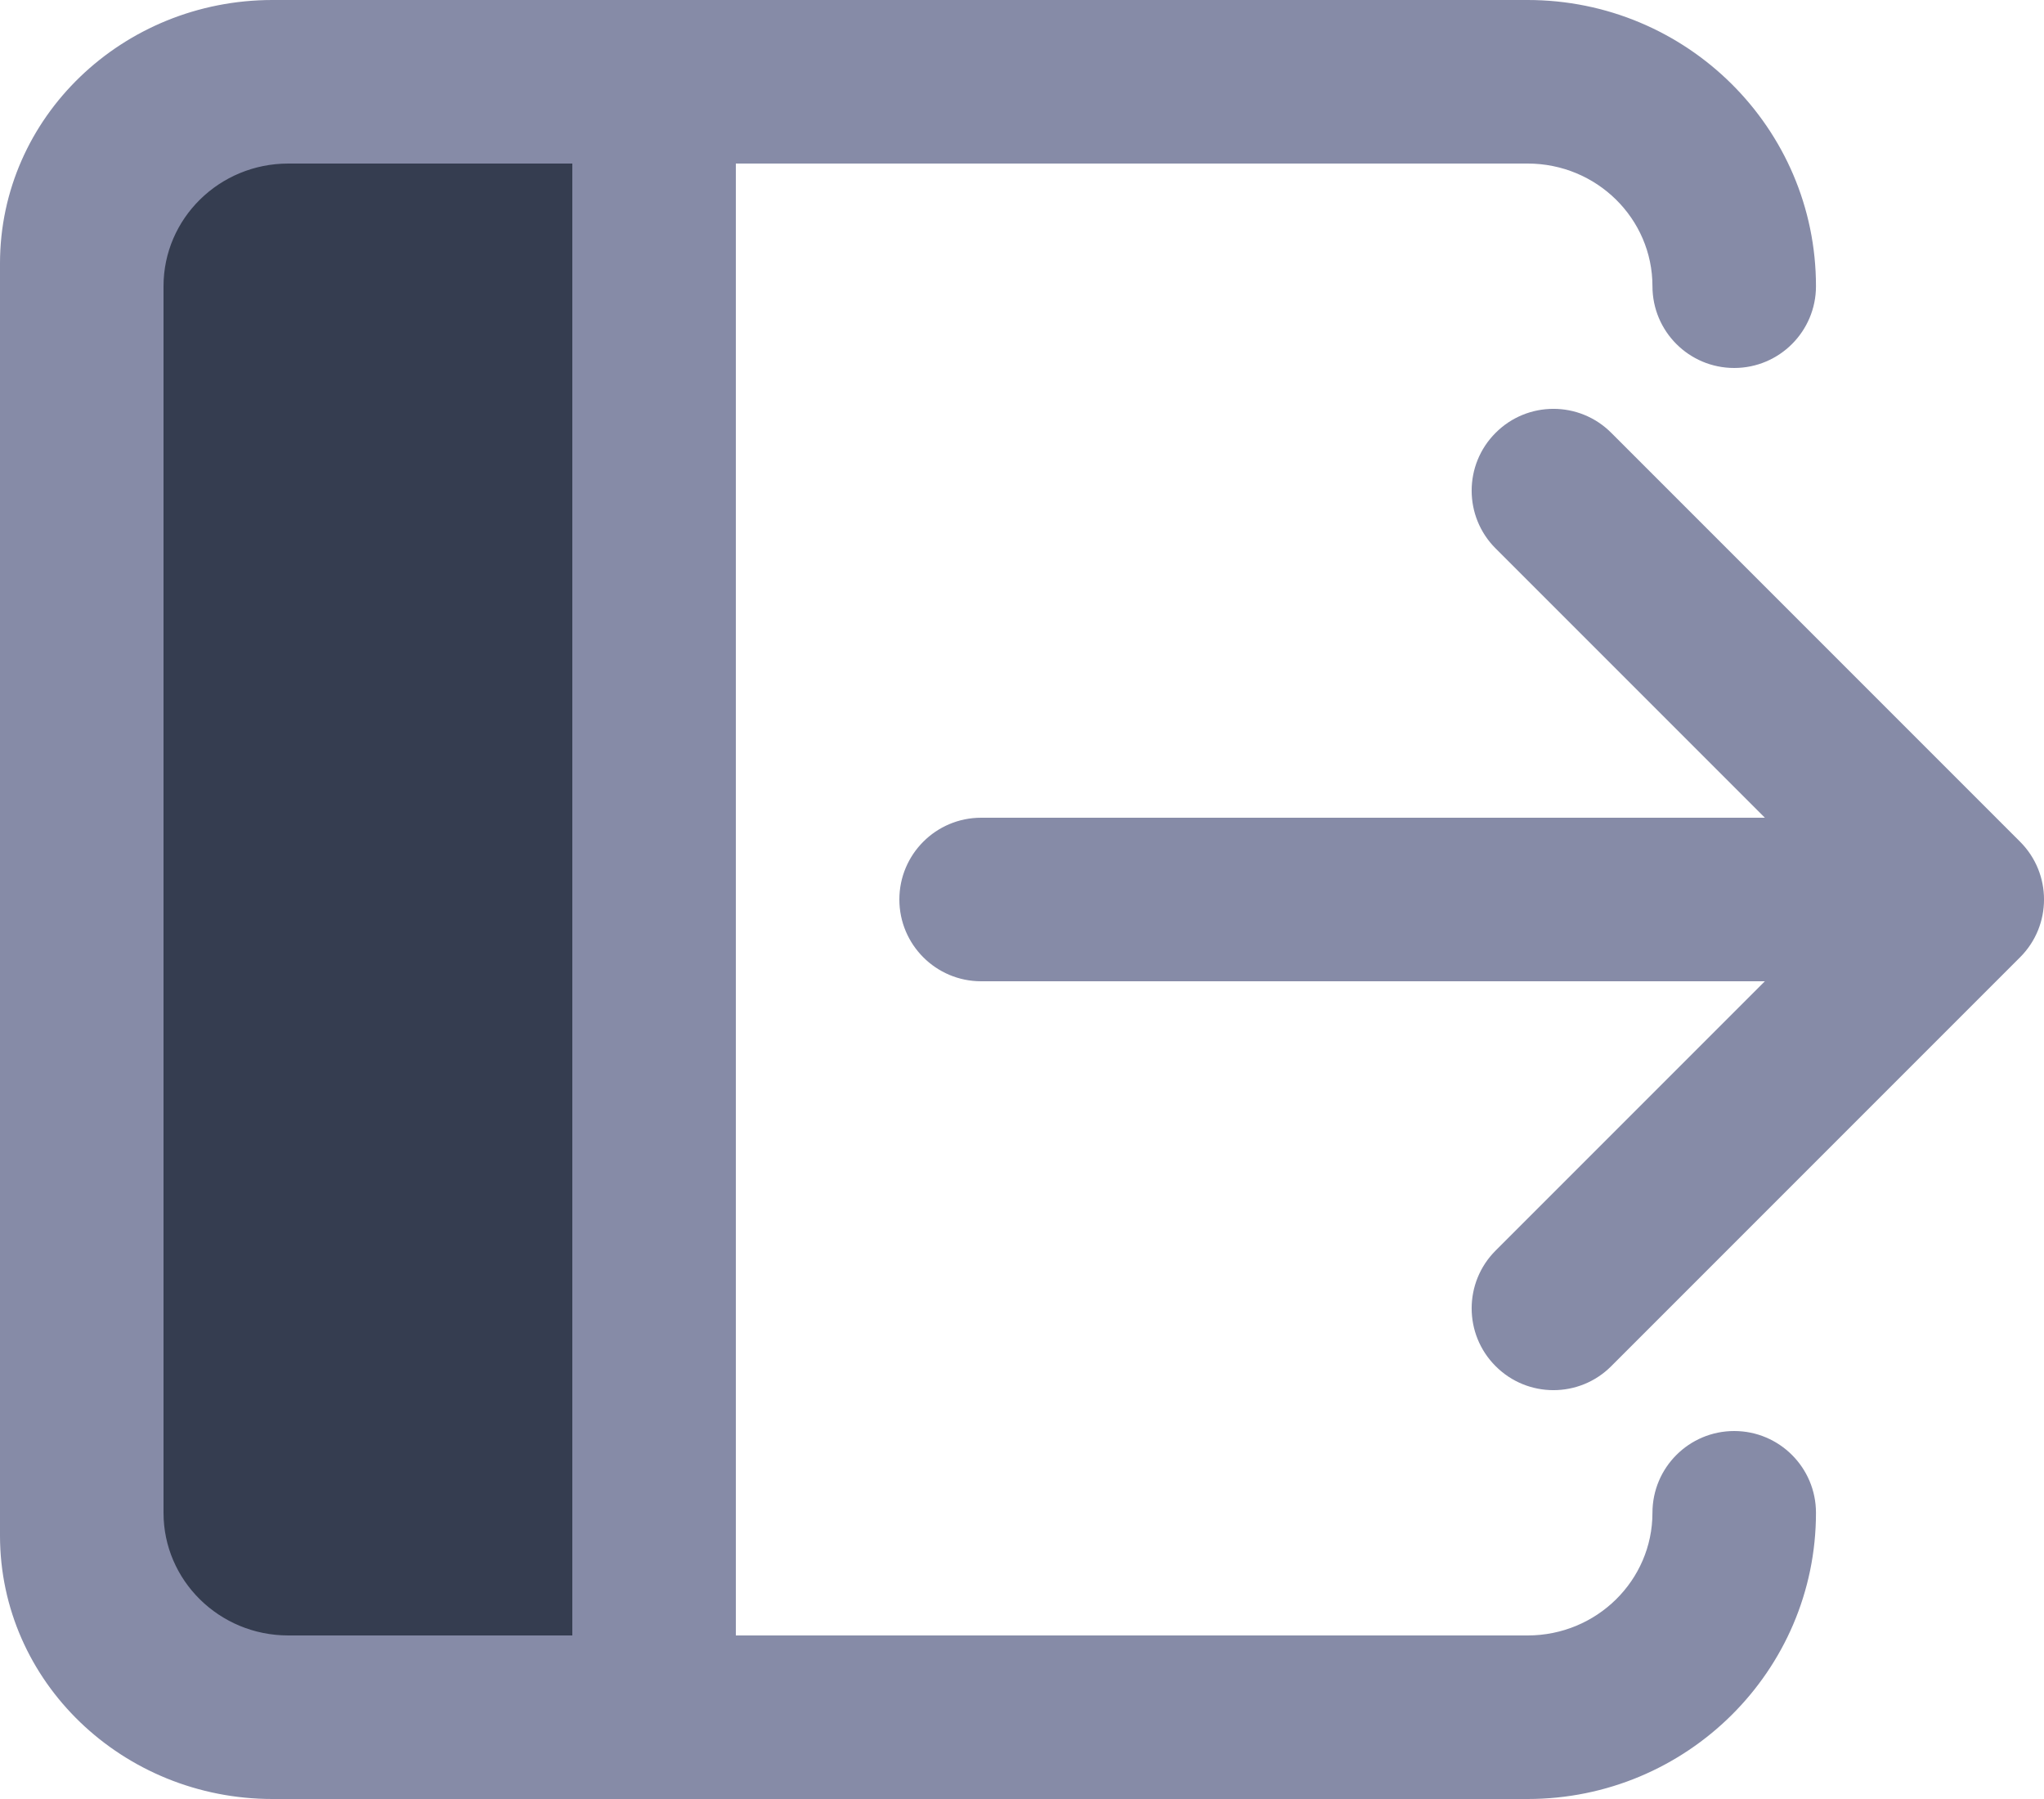 <?xml version="1.0" encoding="UTF-8"?>
<svg width="25px" height="22px" viewBox="0 0 25 22" version="1.1" xmlns="http://www.w3.org/2000/svg" xmlns:xlink="http://www.w3.org/1999/xlink">
    <!-- Generator: Sketch 53.2 (72643) - https://sketchapp.com -->
    <title>expandPanel</title>
    <desc>Created with Sketch.</desc>
    <g id="Page-1" stroke="none" stroke-width="1" fill="none" fill-rule="evenodd">
        <g id="Icons" transform="translate(-81, -781)" fill-rule="nonzero">
            <g id="expandPanel" transform="translate(81, 781)">
                <path d="M7,2 L7,20 L3.333,20 C2.586,20 2,19.442 2,18.778 L2,3.222 C2,2.558 2.586,2 3.333,2 L7,2 Z" id="Combined-Shape" fill="#353D50"></path>
                <path d="M3.526,22 L3.333,22 C1.503,22 -6.92557123e-13,20.569 -6.92779167e-13,18.778 L-6.92779167e-13,3.222 C-6.93001212e-13,1.431 1.503,3.33066907e-16 3.333,0 L3.526,0 L18.684,0 C20.629,0 22.211,1.565 22.211,3.5 C22.211,4.052 21.763,4.5 21.211,4.5 C20.658,4.5 20.211,4.052 20.211,3.5 C20.211,2.674 19.53,2 18.684,2 L9,2 L9,20 L18.684,20 C19.53,20 20.211,19.326 20.211,18.5 C20.211,17.948 20.658,17.5 21.211,17.5 C21.763,17.5 22.211,17.948 22.211,18.5 C22.211,20.435 20.629,22 18.684,22 L3.526,22 Z M7,2 L3.526,2 C2.681,2 2,2.674 2,3.5 L2,18.5 C2,19.326 2.681,20 3.526,20 L7,20 L7,2 Z M21.586,12 L12,12 C11.448,12 11,11.552 11,11 C11,10.448 11.448,10 12,10 L21.586,10 L18.293,6.707 C17.902,6.317 17.902,5.683 18.293,5.293 C18.683,4.902 19.317,4.902 19.707,5.293 L24.707,10.293 C25.098,10.683 25.098,11.317 24.707,11.707 L19.707,16.707 C19.317,17.098 18.683,17.098 18.293,16.707 C17.902,16.317 17.902,15.683 18.293,15.293 L21.586,12 Z" id="Combined-Shape" fill="#868BA7"></path>
            </g>
        </g>
    </g>
</svg>